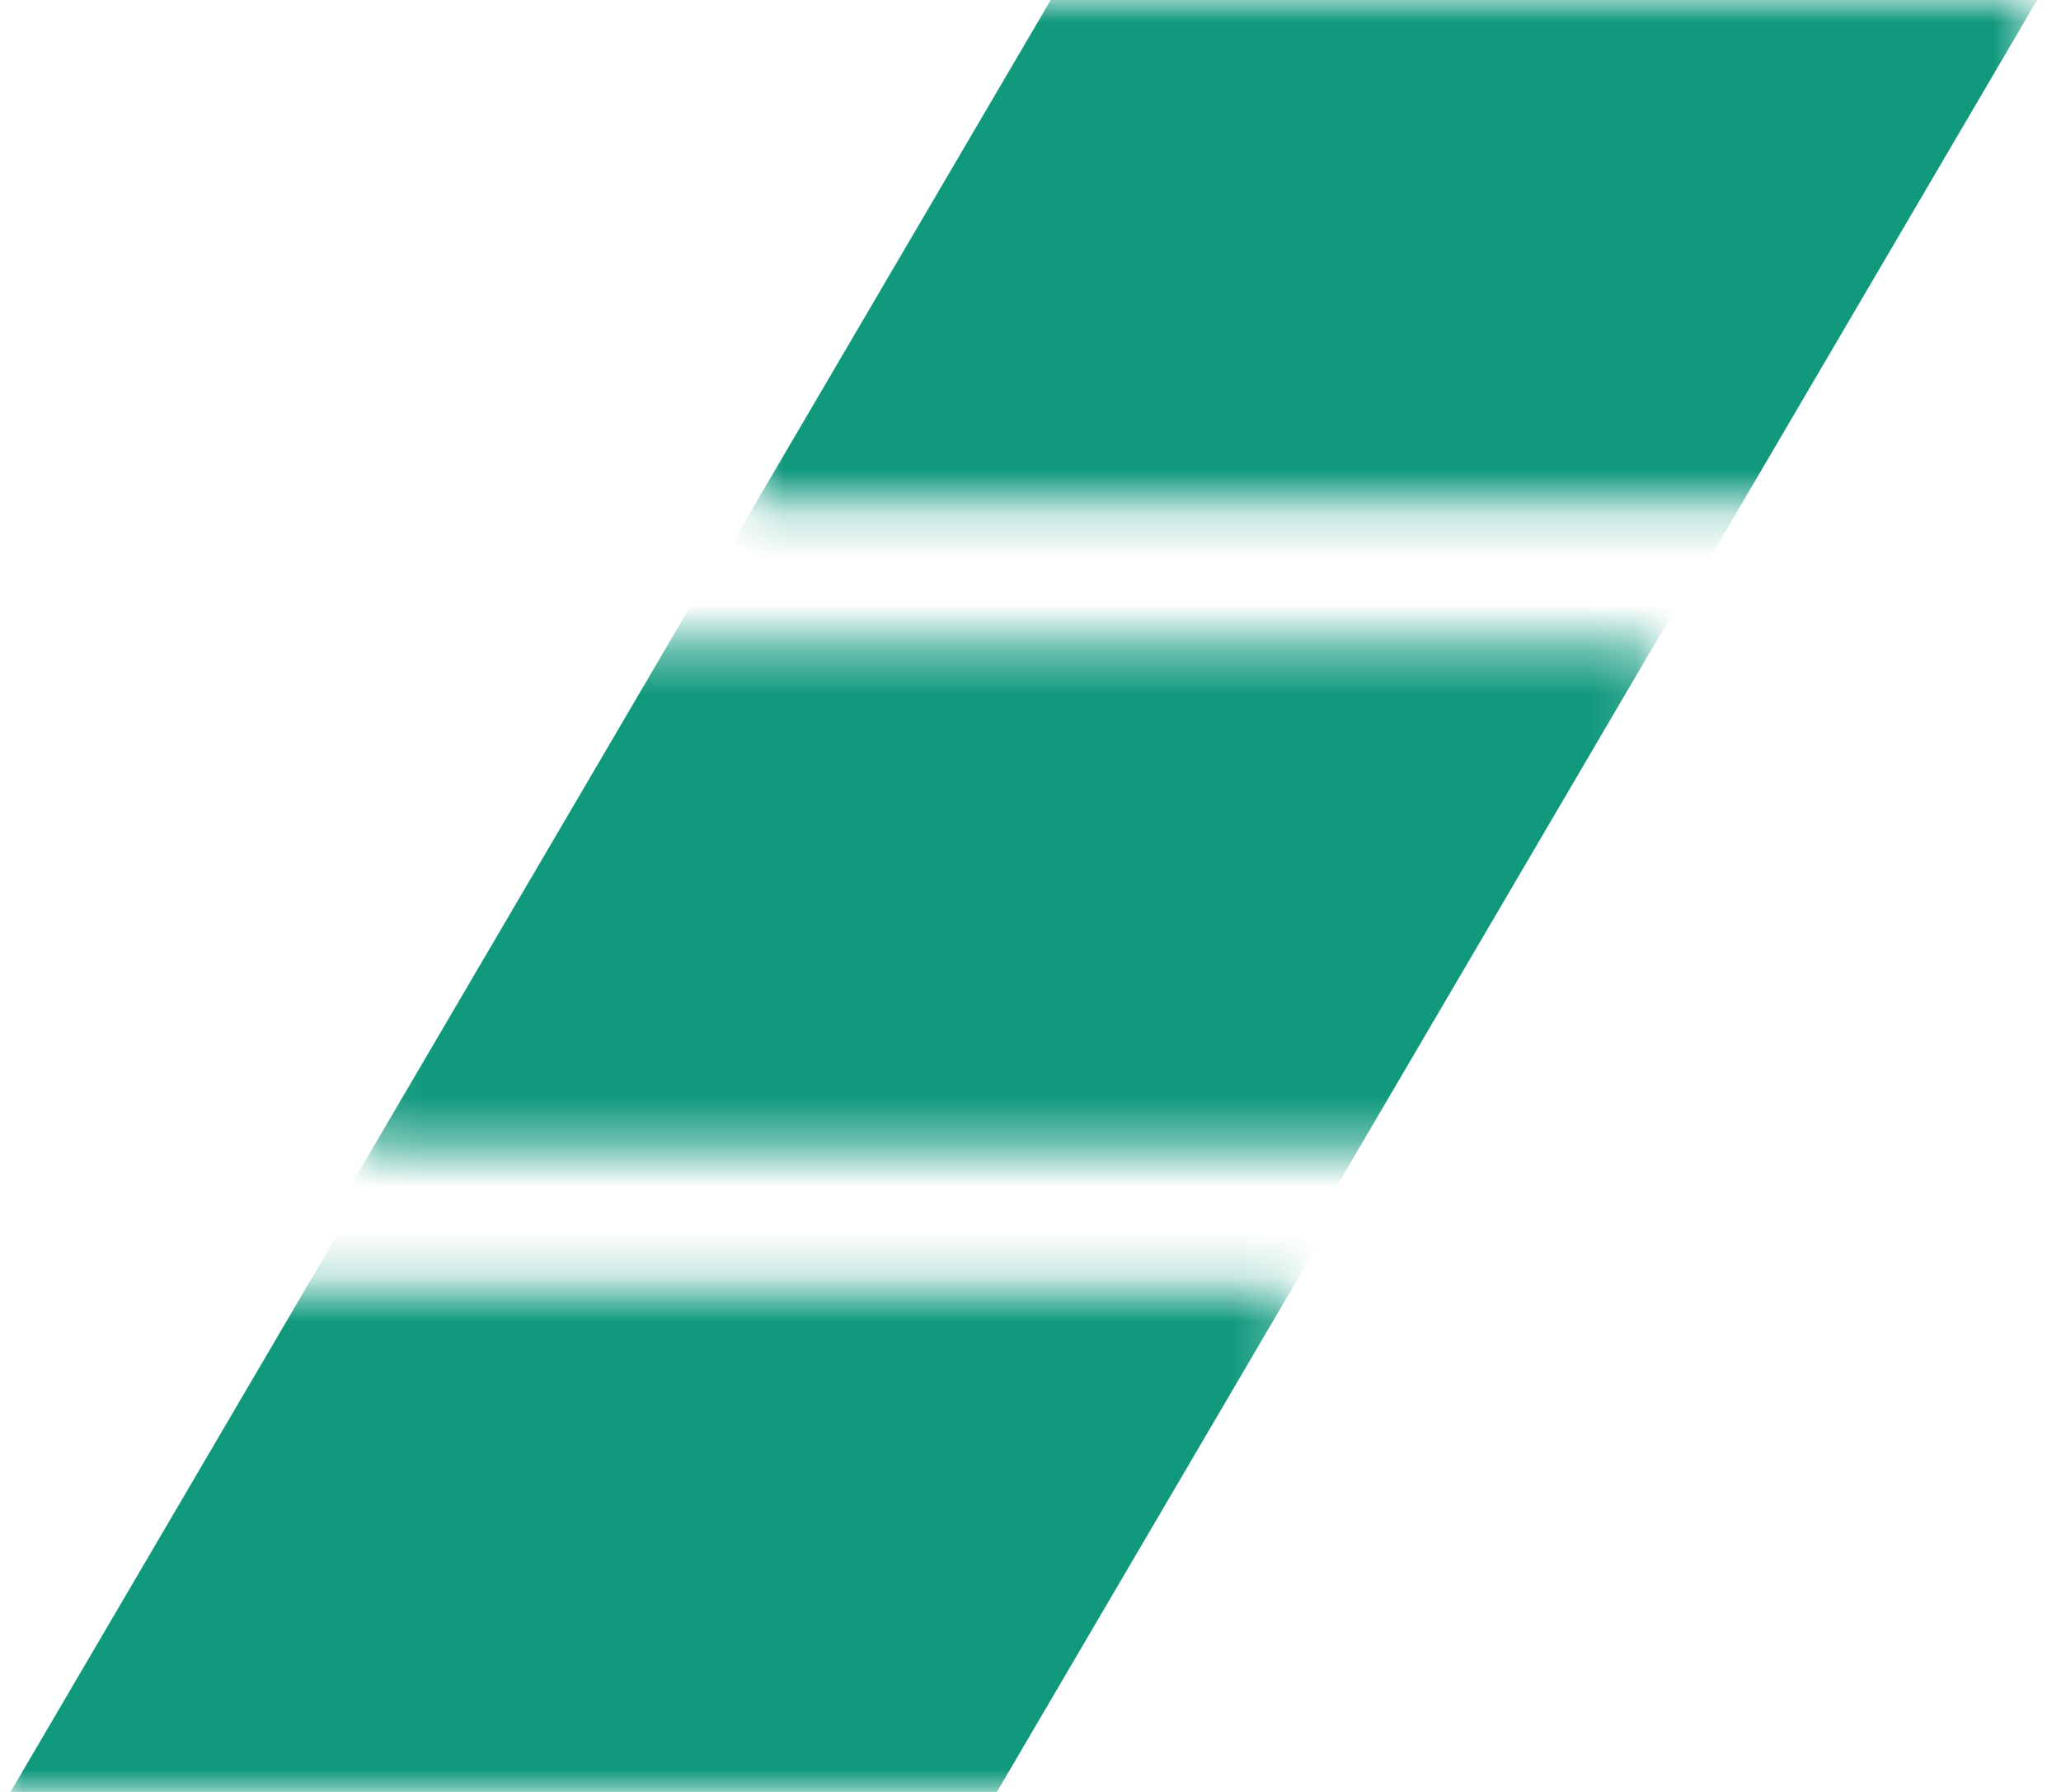 <svg width="46" height="40" viewBox="0 0 46 40" fill="none" xmlns="http://www.w3.org/2000/svg">
<mask id="mask0_1109_1267" style="mask-type:alpha" maskUnits="userSpaceOnUse" x="0" y="28" width="29" height="12">
<rect y="28.764" width="28.764" height="11.236" fill="#D9D9D9"/>
</mask>
<g mask="url(#mask0_1109_1267)">
<rect x="28.748" y="-8.63" width="18.992" height="57.369" transform="rotate(30.385 28.748 -8.63)" fill="#11997E"/>
</g>
<mask id="mask1_1109_1267" style="mask-type:alpha" maskUnits="userSpaceOnUse" x="8" y="14" width="29" height="12">
<rect x="8.09" y="14.382" width="28.764" height="11.236" fill="#D9D9D9"/>
</mask>
<g mask="url(#mask1_1109_1267)">
<rect x="36.838" y="-23.012" width="18.992" height="57.369" transform="rotate(30.385 36.838 -23.012)" fill="#11997E"/>
</g>
<mask id="mask2_1109_1267" style="mask-type:alpha" maskUnits="userSpaceOnUse" x="16" y="0" width="30" height="12">
<rect x="16.629" width="28.764" height="11.236" fill="#D9D9D9"/>
</mask>
<g mask="url(#mask2_1109_1267)">
<rect x="45.377" y="-37.394" width="18.992" height="57.369" transform="rotate(30.385 45.377 -37.394)" fill="#11997E"/>
</g>
</svg>
